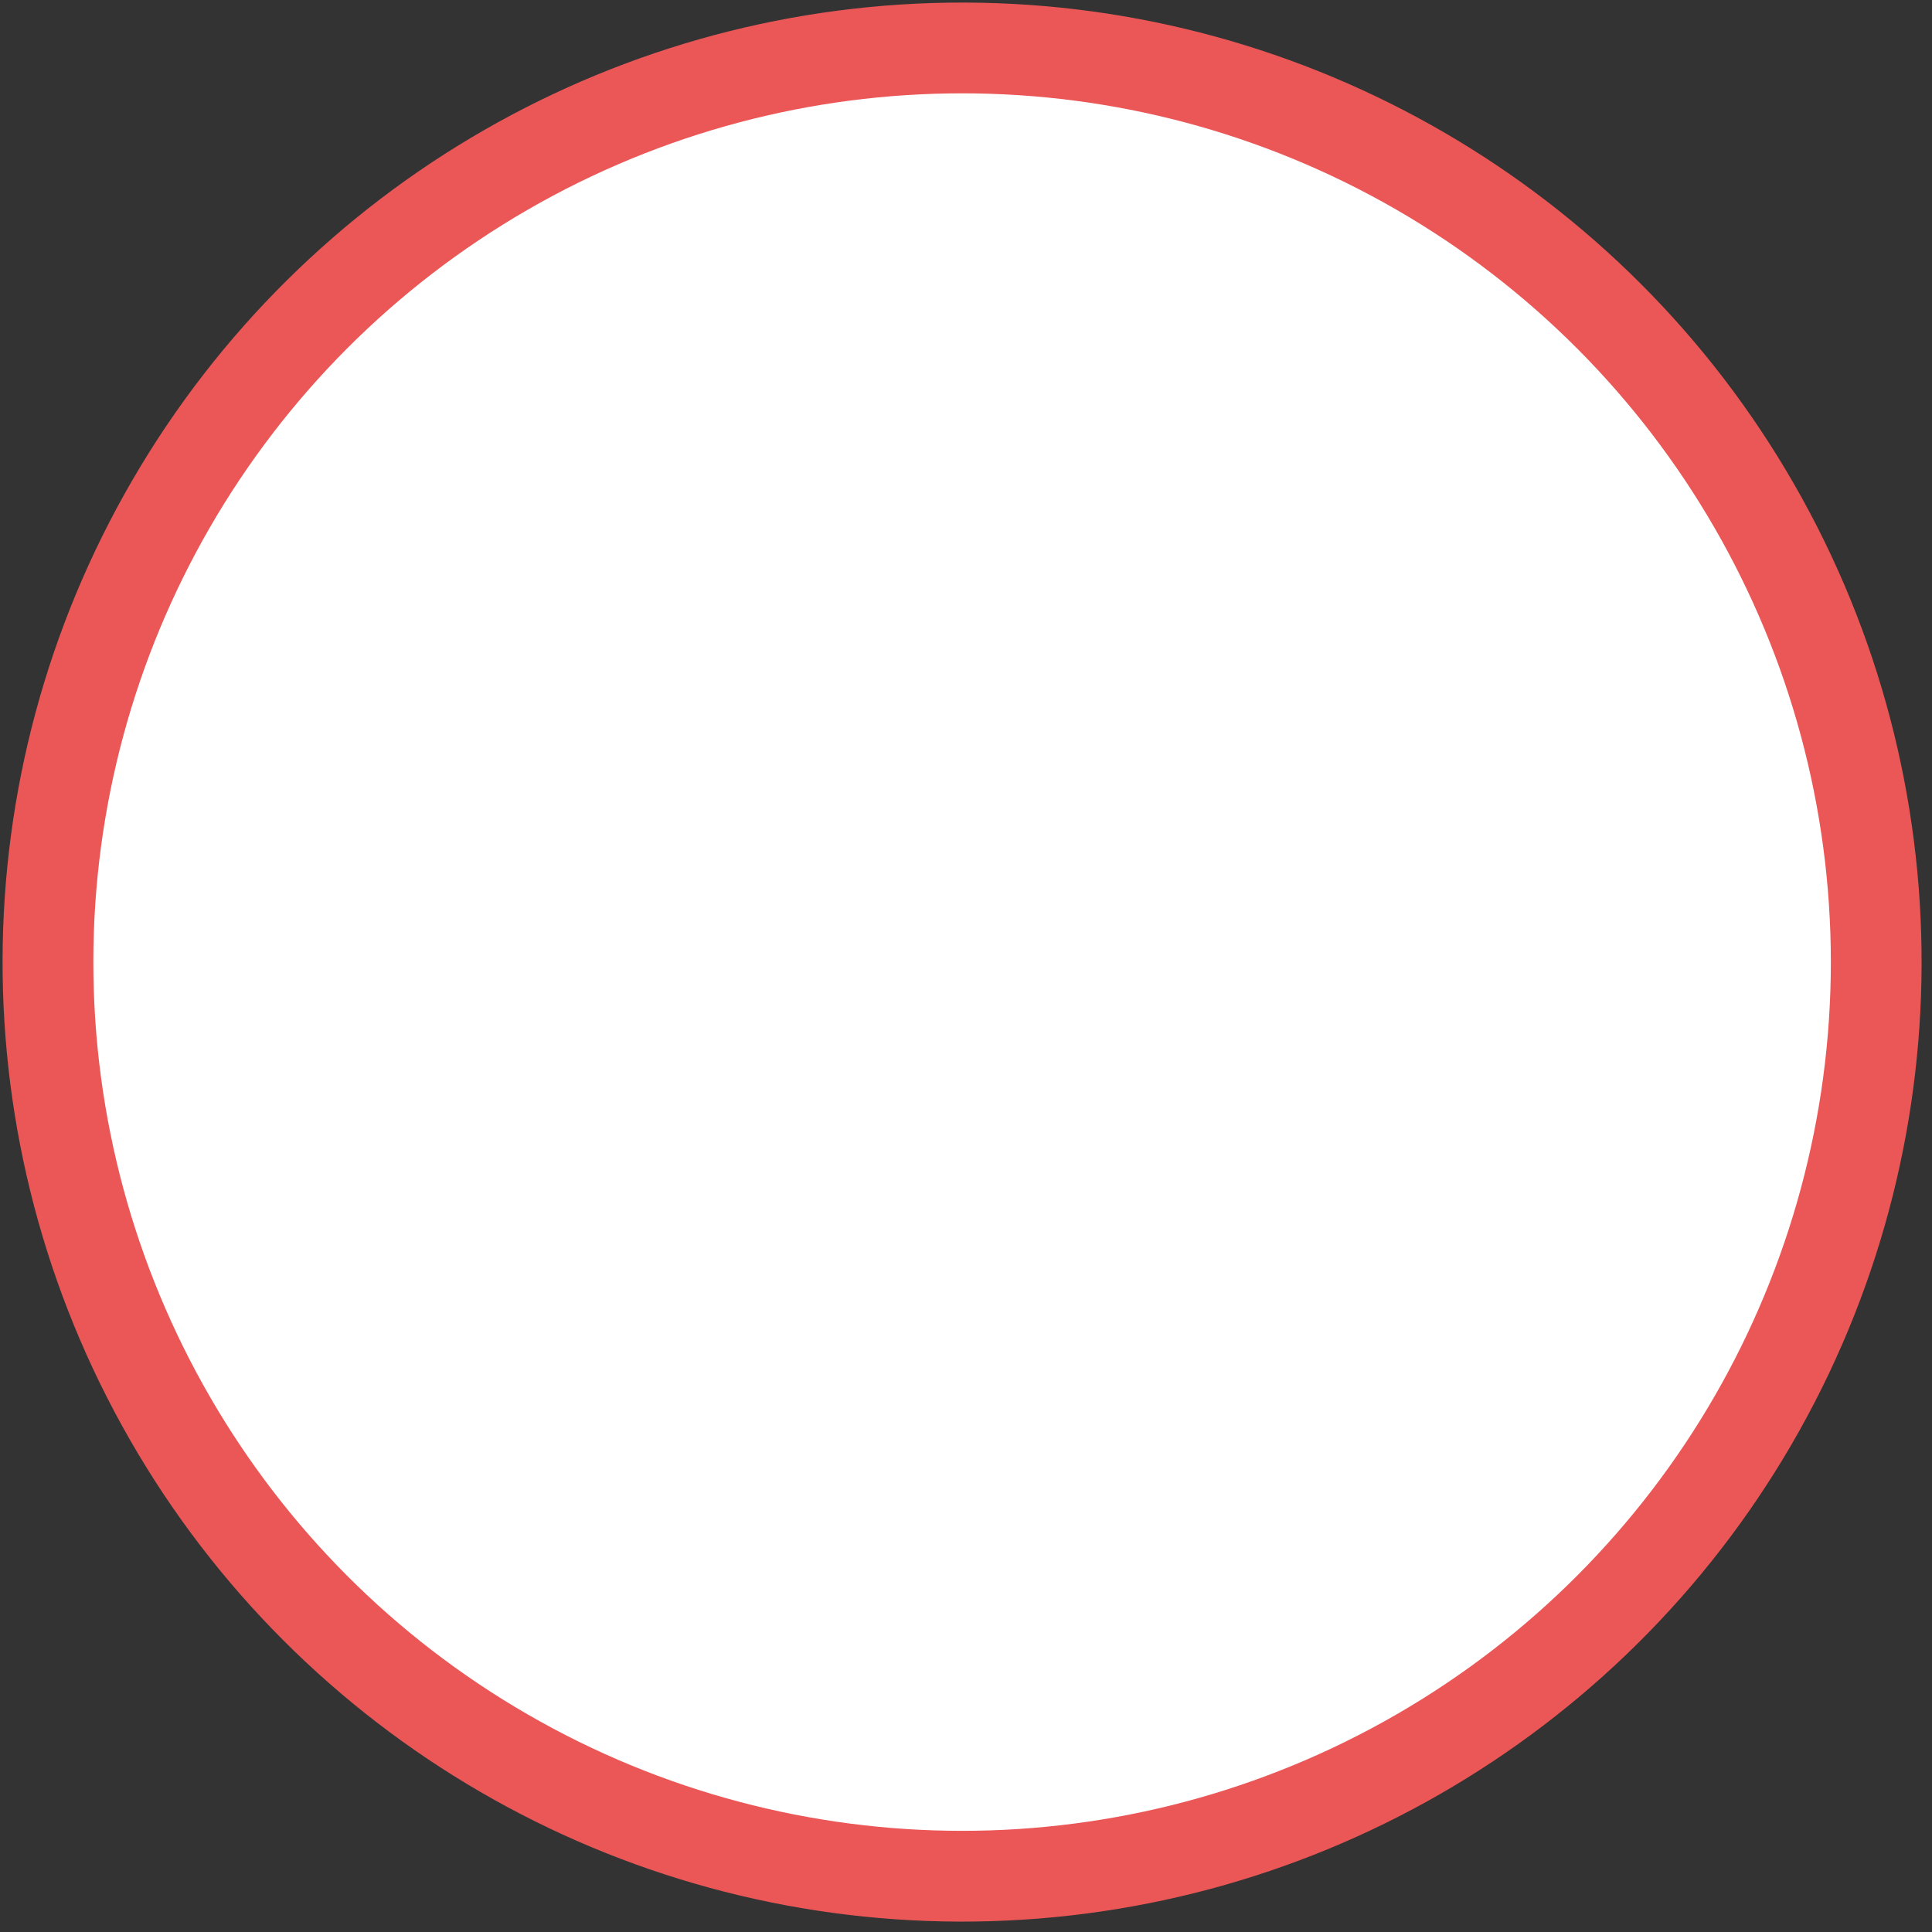 <svg width="149" height="149" viewBox="0 0 149 149" fill="none" xmlns="http://www.w3.org/2000/svg">
<rect x="0" y="0" width="149" height="149" fill="#333333" stroke="none"/>
<circle cx="74.198" cy="74.198" r="74" transform="rotate(-89.846 74.198 74.198)" fill="#EB5757"/>
<circle cx="74.199" cy="74.198" r="67" fill="white"/>
<path d="M58 90L90.5 58" stroke="#EB5757" stroke-width="6" stroke-linecap="round" stroke-linejoin="round"/>
<path d="M90.5 90L58 58" stroke="#EB5757" stroke-width="6" stroke-linecap="round" stroke-linejoin="round"/>
<rect x="21.199" y="34.198" width="105" height="74" fill="white"/>
</svg>
